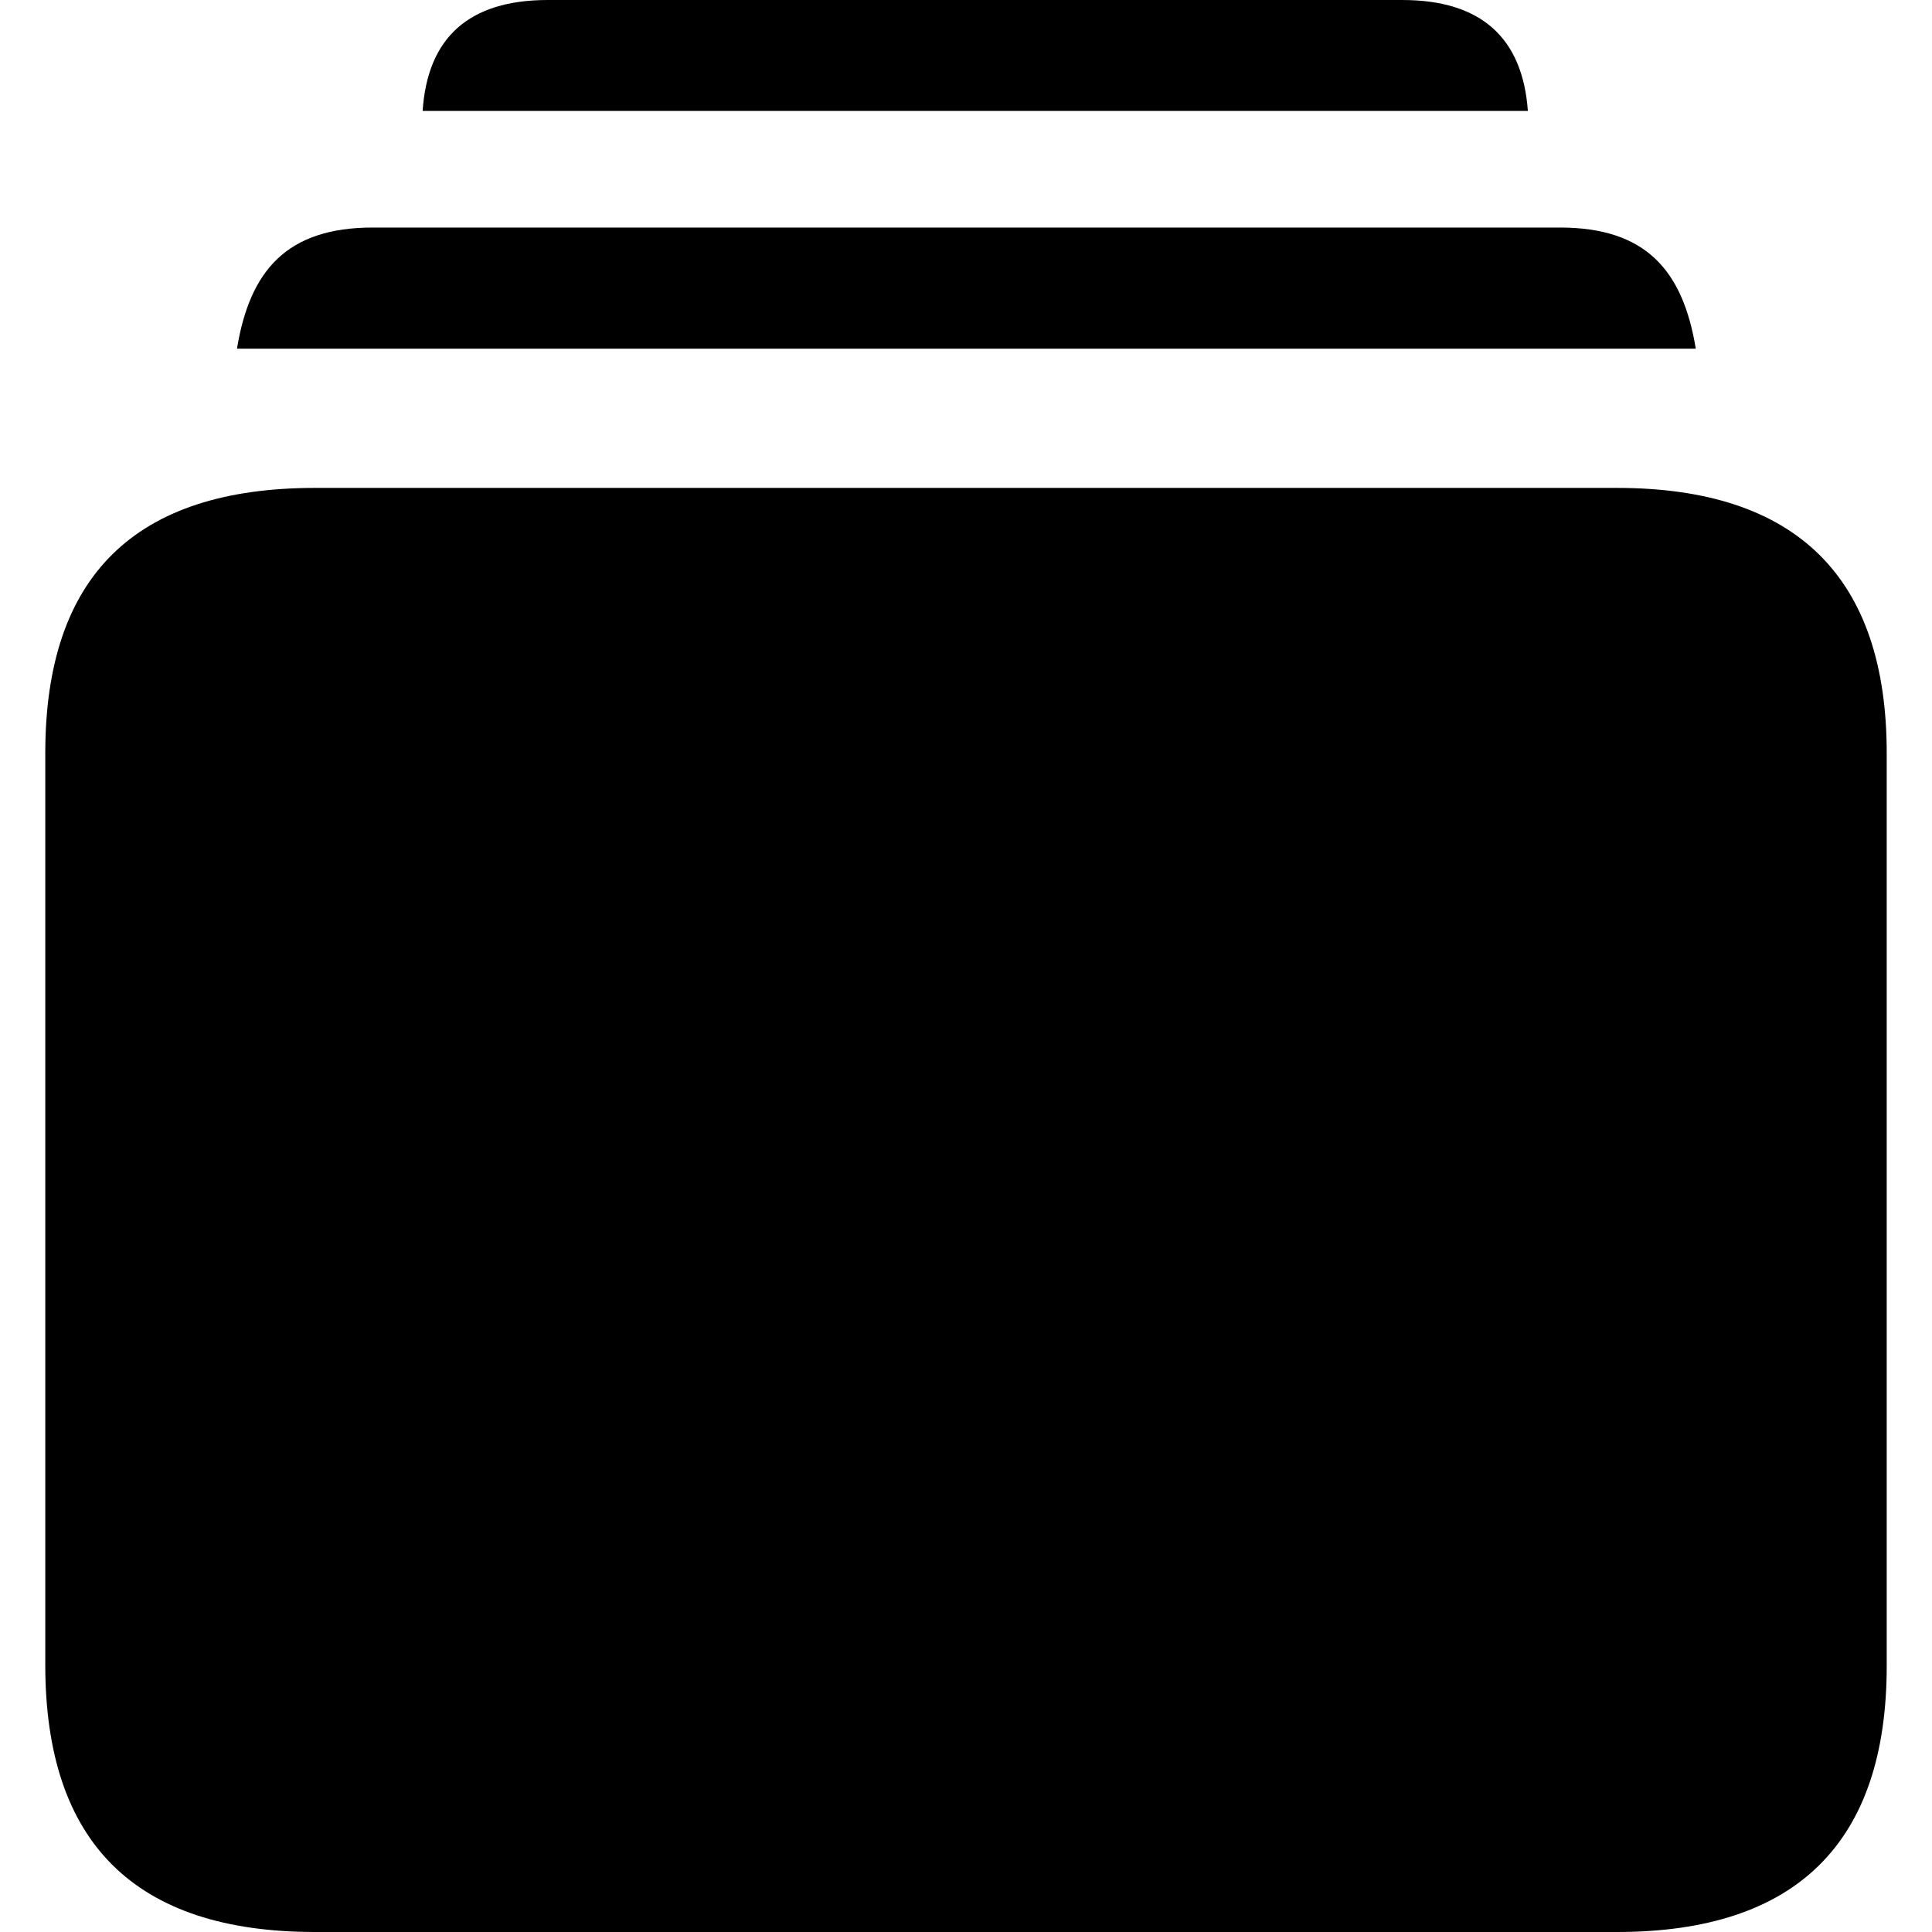 <?xml version="1.0" ?><!-- Generator: Adobe Illustrator 25.0.0, SVG Export Plug-In . SVG Version: 6.00 Build 0)  --><svg xmlns="http://www.w3.org/2000/svg" xmlns:xlink="http://www.w3.org/1999/xlink" version="1.1" id="Layer_1" x="0px" y="0px" viewBox="0 0 512 512" style="enable-background:new 0 0 512 512;" xml:space="preserve">
<path d="M112,29.4h292.9C403.5,10,392.5,0,371.6,0H145.2C124.2,0,113.3,10,112,29.4z M62.8,92.4h386.6c-3.4-20.7-13.2-32.1-36-32.1  H98.8C76,60.3,66.2,71.7,62.8,92.4z M83.5,512h345c47.6,0,71.5-23.7,71.5-70.5V199.6c0-46.6-23.9-70.3-71.5-70.3h-345  c-47.8,0-71.5,23.4-71.5,70.3v241.9C12.1,488.3,35.7,512,83.5,512z"/>
</svg>